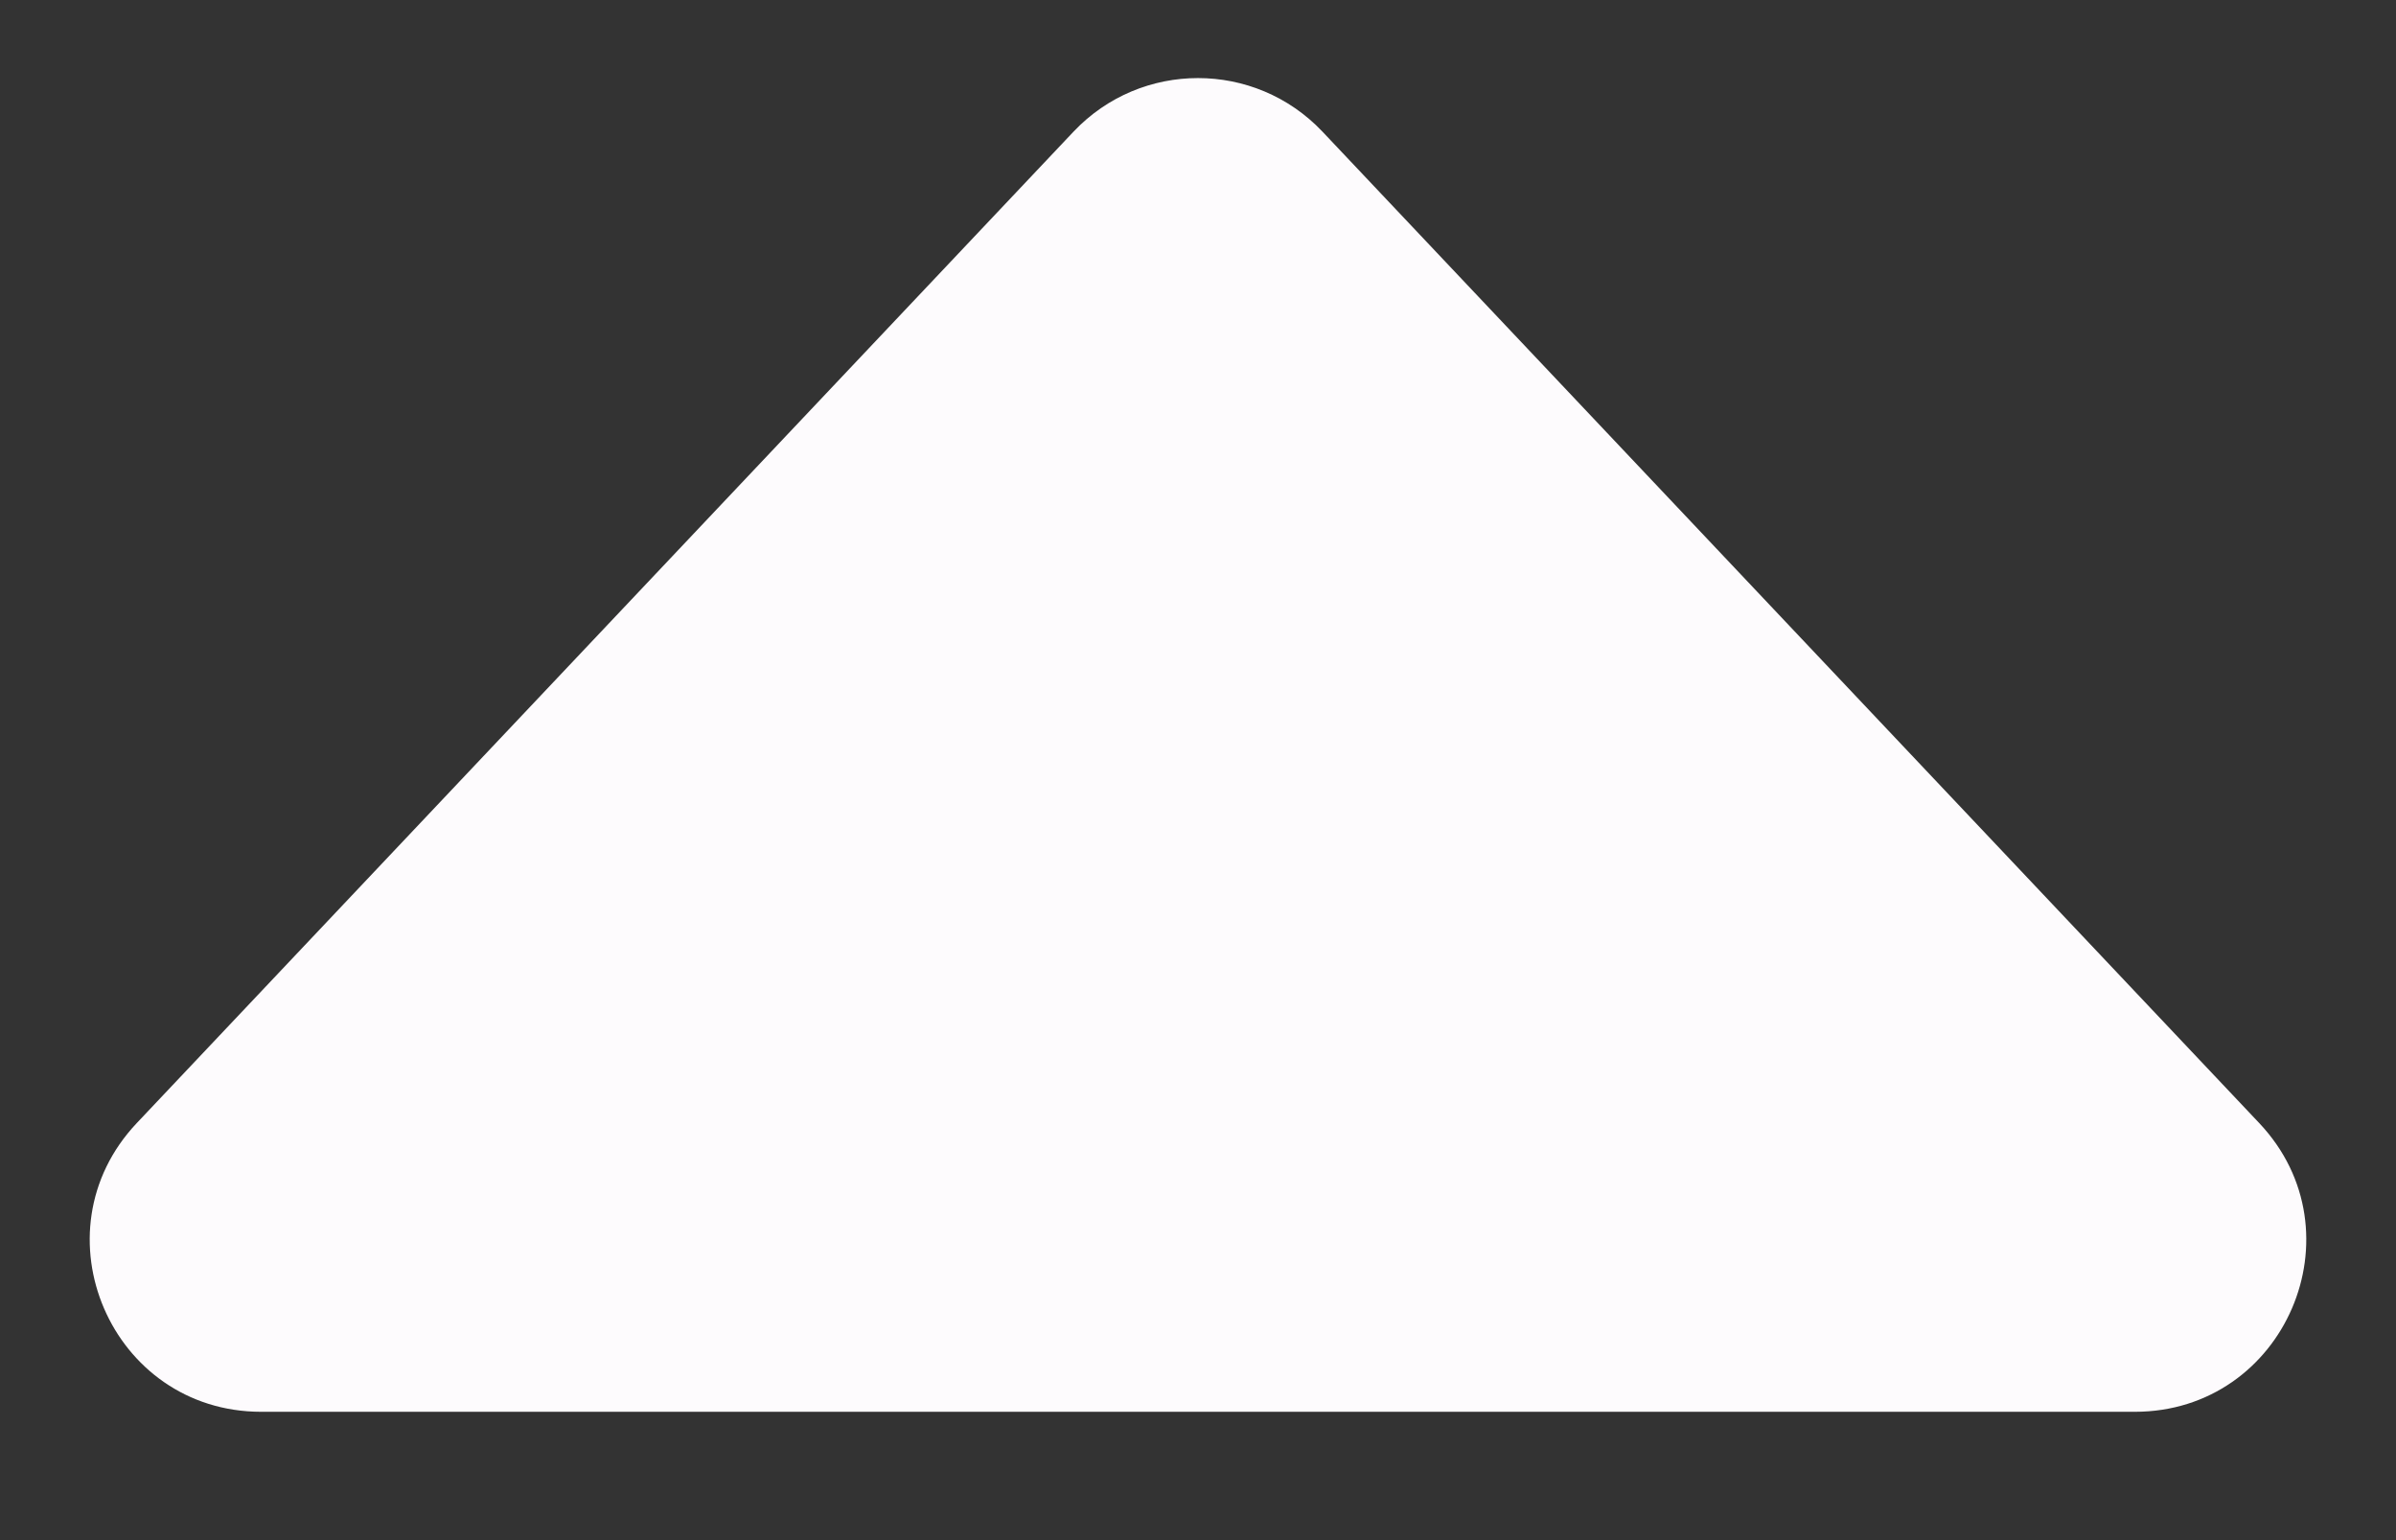 <svg width="14" height="9" viewBox="0 0 14 9" fill="none" xmlns="http://www.w3.org/2000/svg">
<rect x="0" y="0" width="14" height="9" fill="#333333" stroke="none"/>
<path d="M6.273 0.769C6.668 0.352 7.332 0.352 7.727 0.769L13.201 6.563C13.803 7.201 13.351 8.25 12.474 8.25H1.526C0.649 8.25 0.197 7.201 0.799 6.563L6.273 0.769Z" fill="#FDFBFD"/>
</svg>
